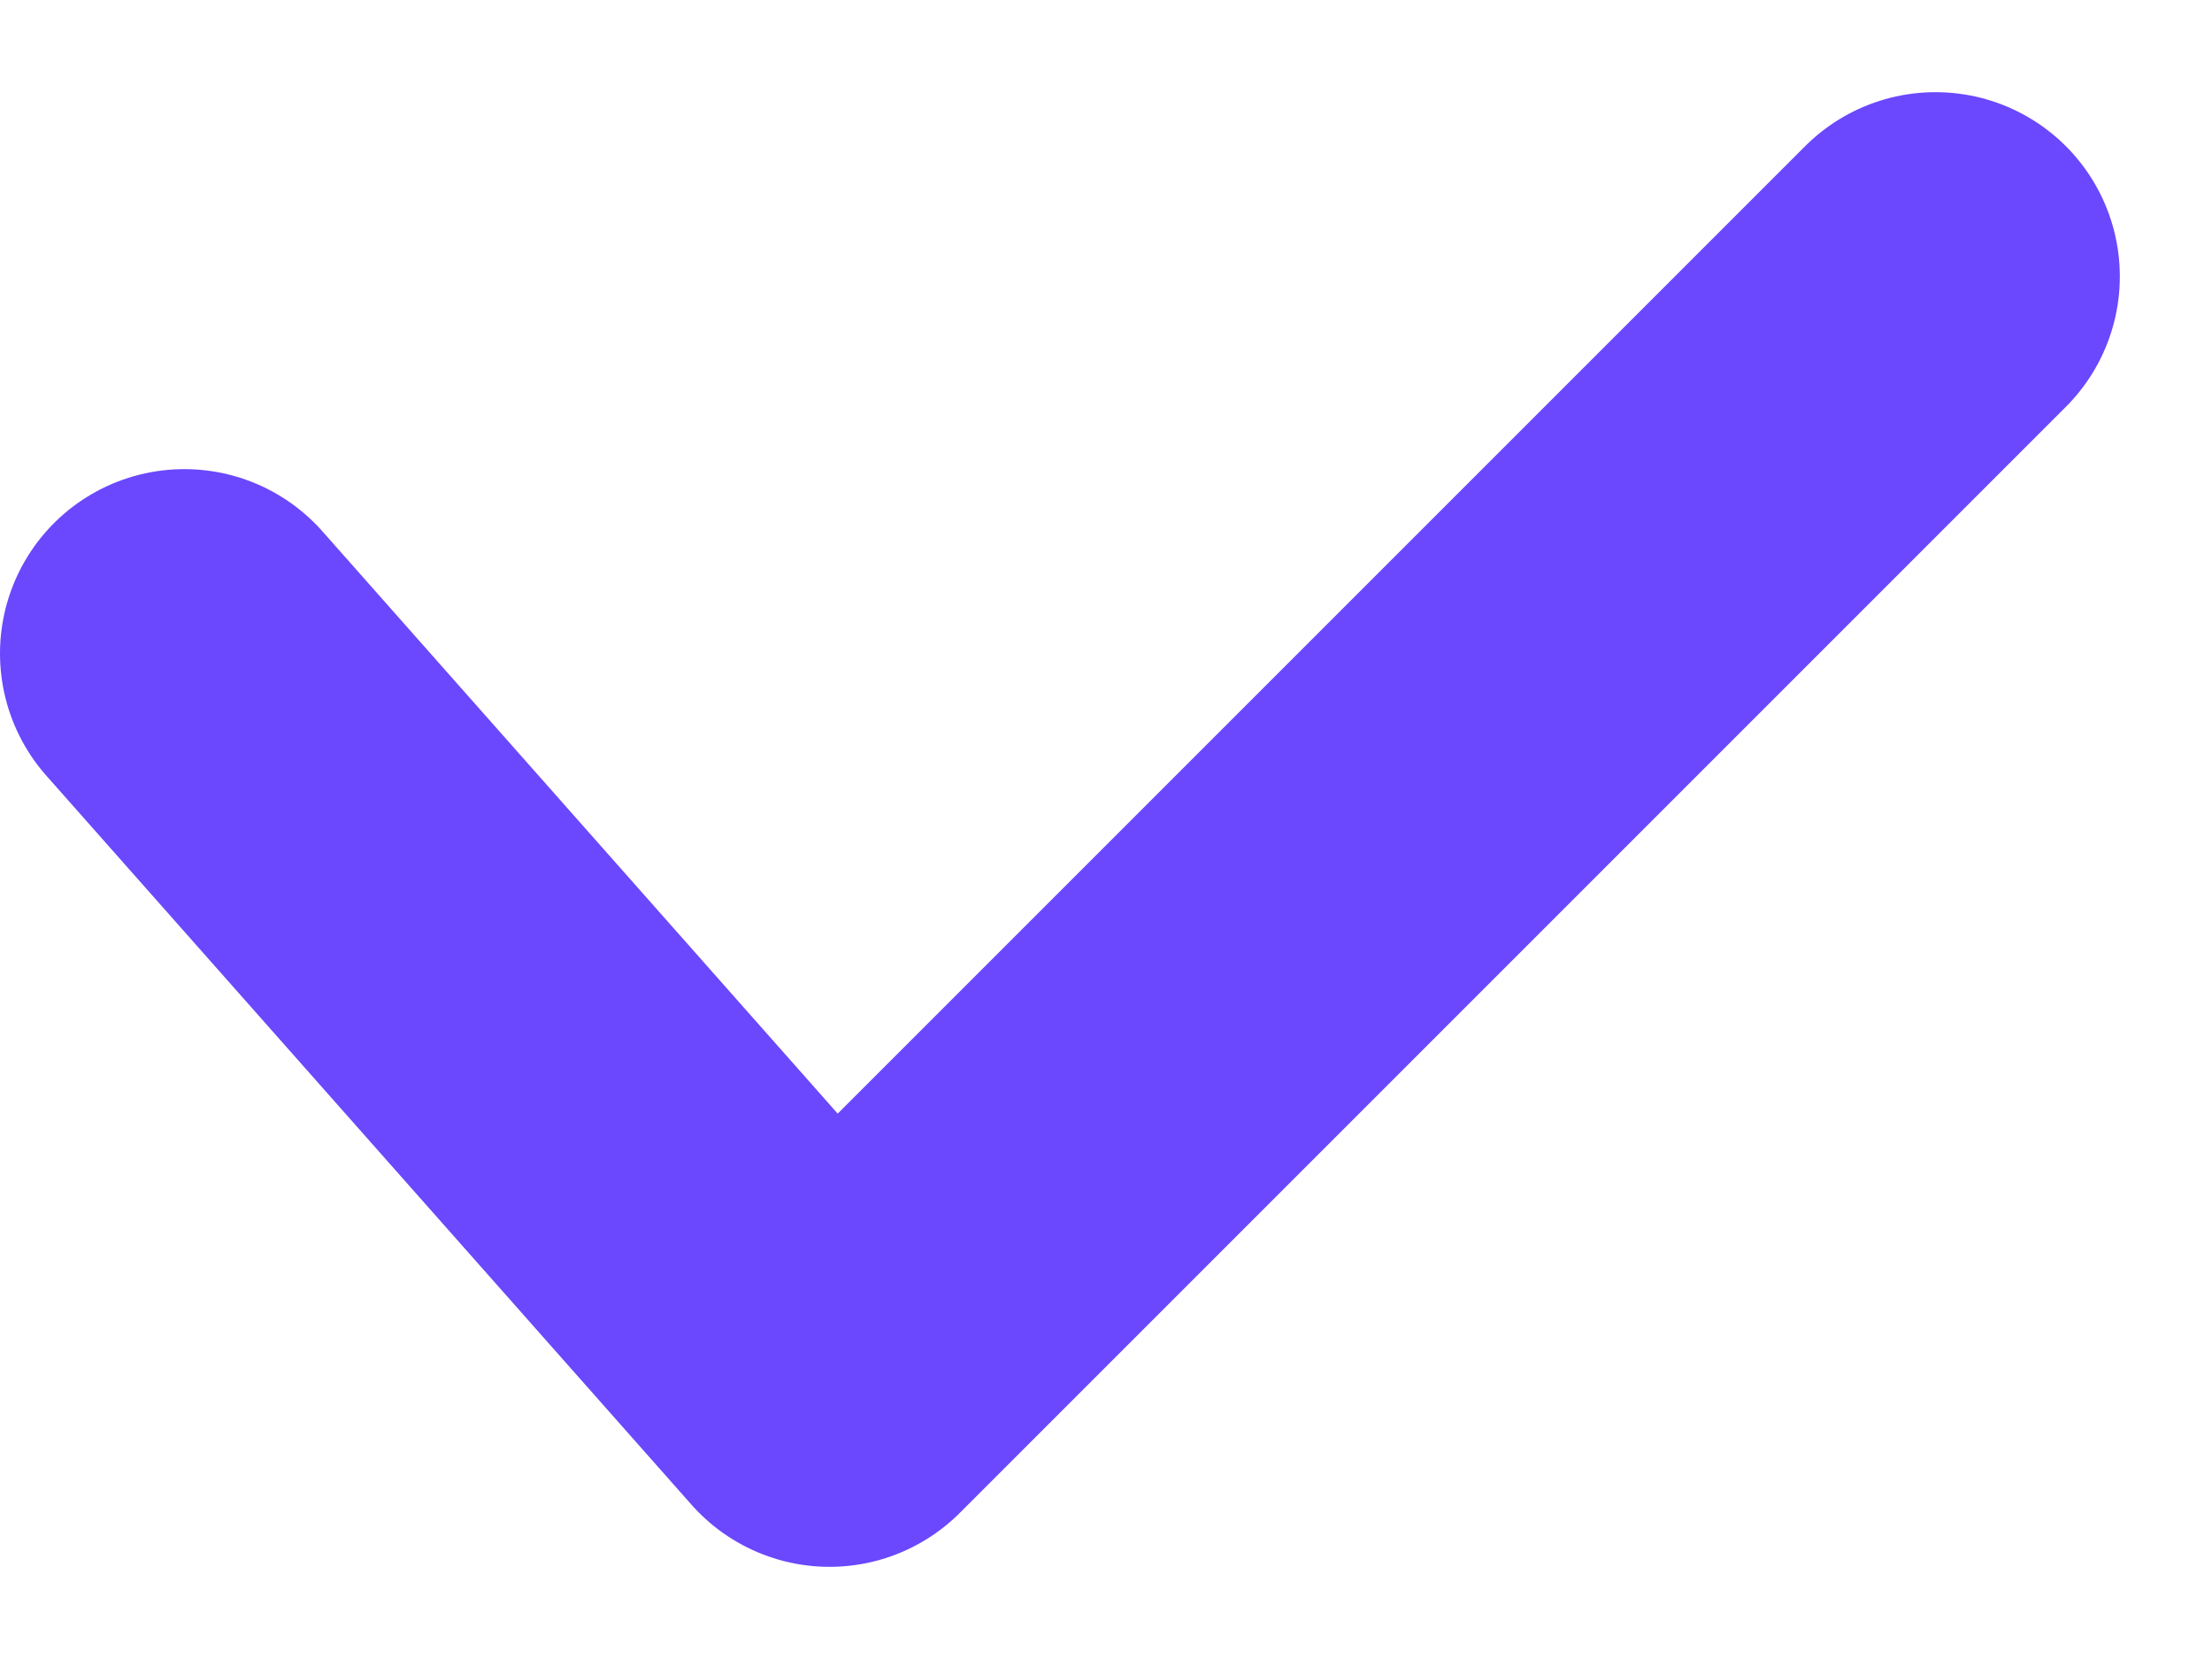<svg width="12" height="9" viewBox="0 0 12 9" fill="none" xmlns="http://www.w3.org/2000/svg">
<path d="M1 3.545L4.5 7.5L10.5 1.5" stroke="#6B47FD" stroke-width="2" stroke-linecap="round" stroke-linejoin="round"/>
</svg>

